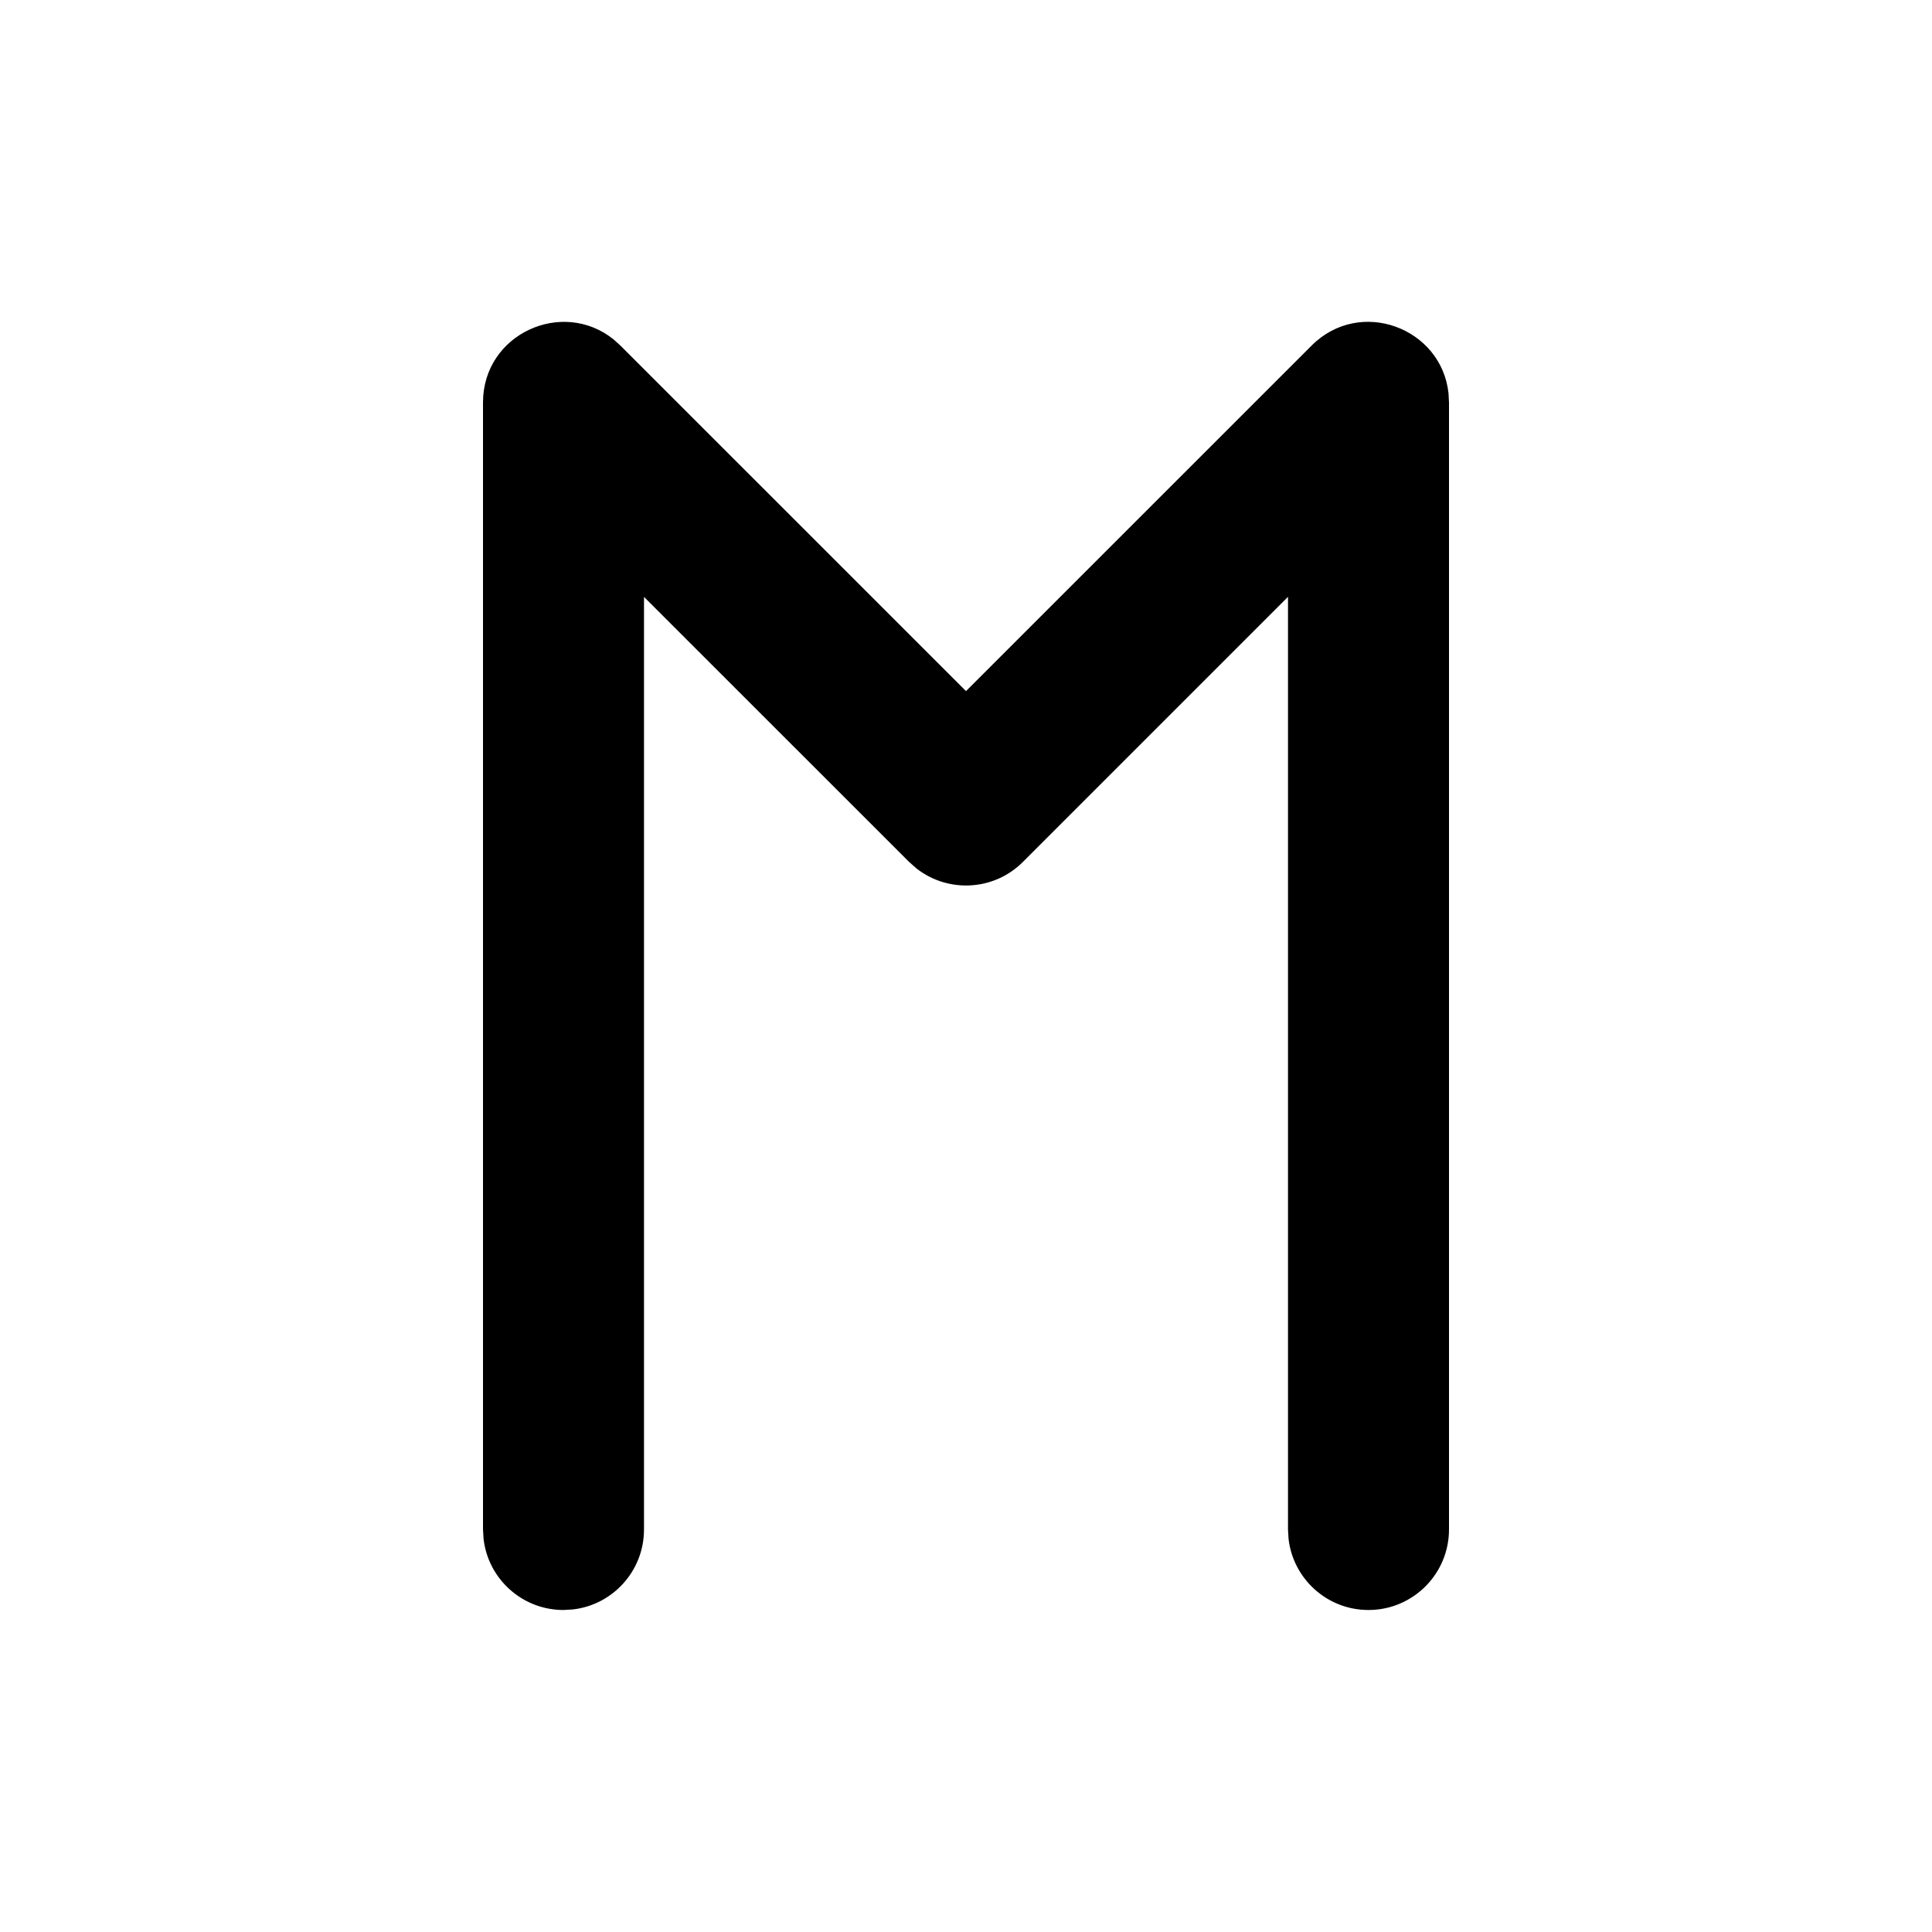 <svg xmlns="http://www.w3.org/2000/svg" width="24" height="24" viewBox="0 0 24 24">
  <path d="M16.293,4.293 C16.895,3.69 17.907,4.072 17.994,4.886 L18,5 L18,19 C18,19.552 17.552,20 17,20 C16.487,20 16.064,19.614 16.007,19.117 L16,19 L16,7.414 L12.707,10.707 C12.347,11.068 11.779,11.095 11.387,10.79 L11.293,10.707 L8,7.415 L8,19 C8,19.513 7.614,19.936 7.117,19.993 L7,20 C6.487,20 6.064,19.614 6.007,19.117 L6,19 L6,5 C6,4.148 6.986,3.703 7.623,4.217 L7.707,4.293 L12,8.585 L16.293,4.293 Z"/>
</svg>
